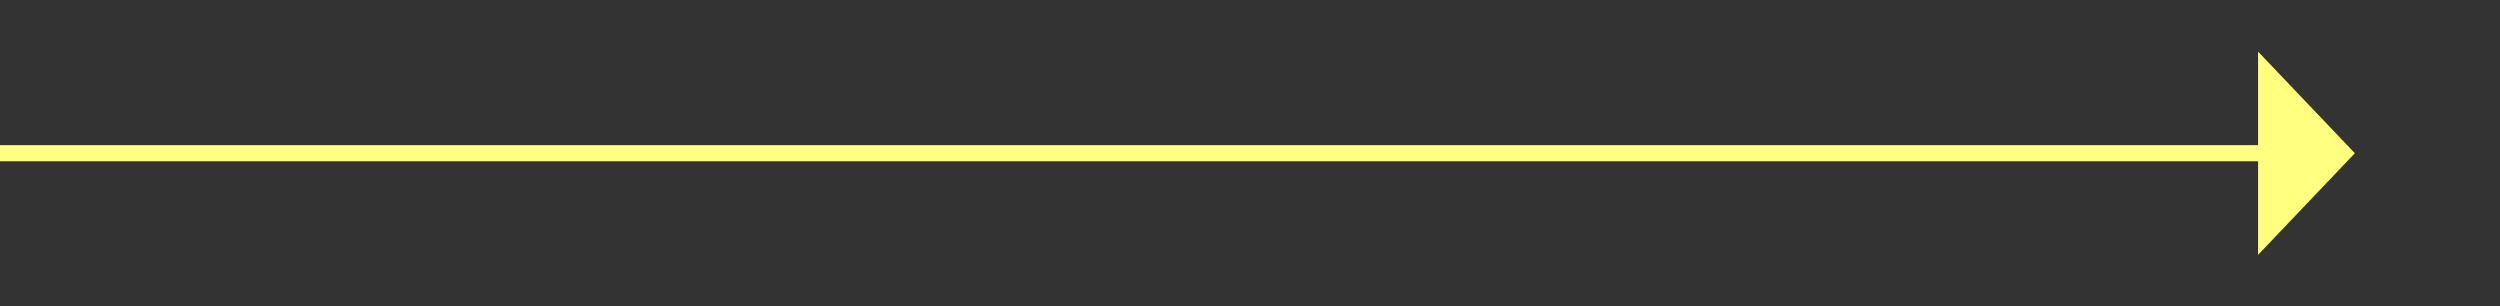 ﻿<?xml version="1.0" encoding="utf-8"?>
<svg version="1.1" xmlns:xlink="http://www.w3.org/1999/xlink" width="155px" height="19px" xmlns="http://www.w3.org/2000/svg">
  <rect width="100%" height="100%" fill="#333333" stroke="none"/>
  <g transform="matrix(1 0 0 1 -880 -8126 )">
    <path d="M 1020 8141.8  L 1026 8135.5  L 1020 8129.2  L 1020 8141.8  Z " fill-rule="nonzero" fill="#ffff80" stroke="none" />
    <path d="M 880 8135.5  L 1021 8135.5  " stroke-width="1" stroke="#ffff80" fill="none" />
  </g>
</svg>